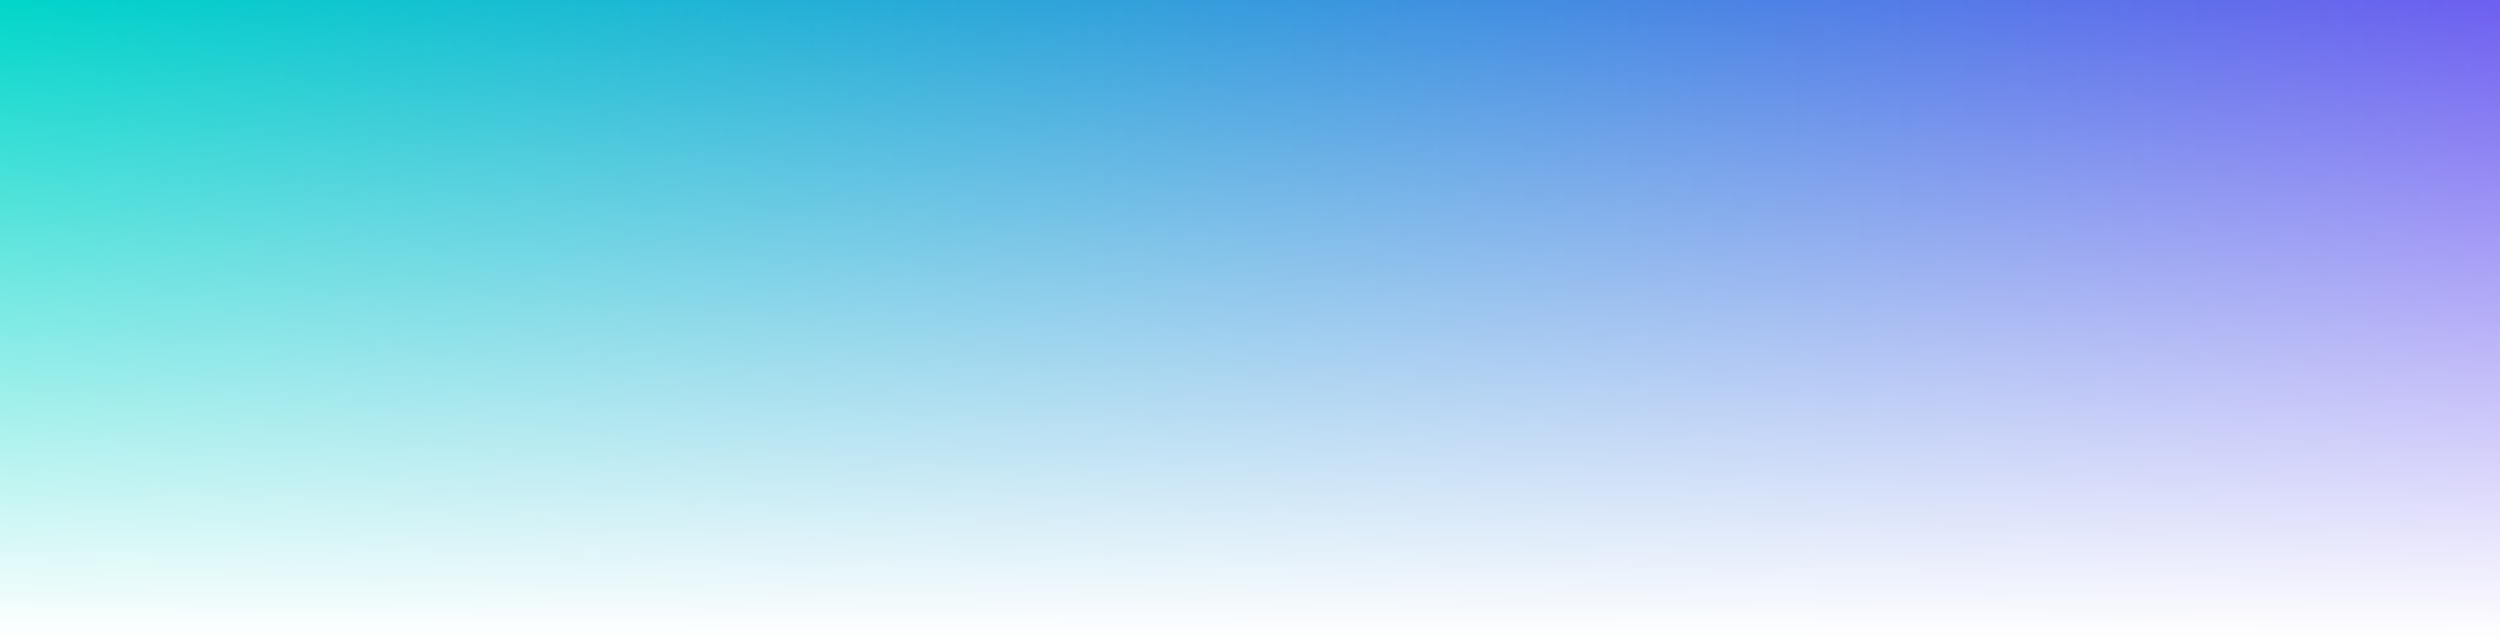 <svg width="375" height="96" viewBox="0 0 375 96" fill="none" xmlns="http://www.w3.org/2000/svg">
<rect x="0" y="0" width="375" height="96" fill="#333333" stroke="none"/>
<path d="M0 0H375V96H187.5H0V0Z" fill="url(#paint0_linear_2002_6072)"/>
<path d="M0 0H375V96H187.5H0V0Z" fill="url(#paint1_linear_2002_6072)"/>
<defs>
<linearGradient id="paint0_linear_2002_6072" x1="-6.20104e-07" y1="49.067" x2="375" y2="49.067" gradientUnits="userSpaceOnUse">
<stop stop-color="#00D6CA"/>
<stop offset="1" stop-color="#6D5FF0"/>
</linearGradient>
<linearGradient id="paint1_linear_2002_6072" x1="187.5" y1="0" x2="187.5" y2="96" gradientUnits="userSpaceOnUse">
<stop stop-color="white" stop-opacity="0"/>
<stop offset="1" stop-color="white"/>
</linearGradient>
</defs>
</svg>
